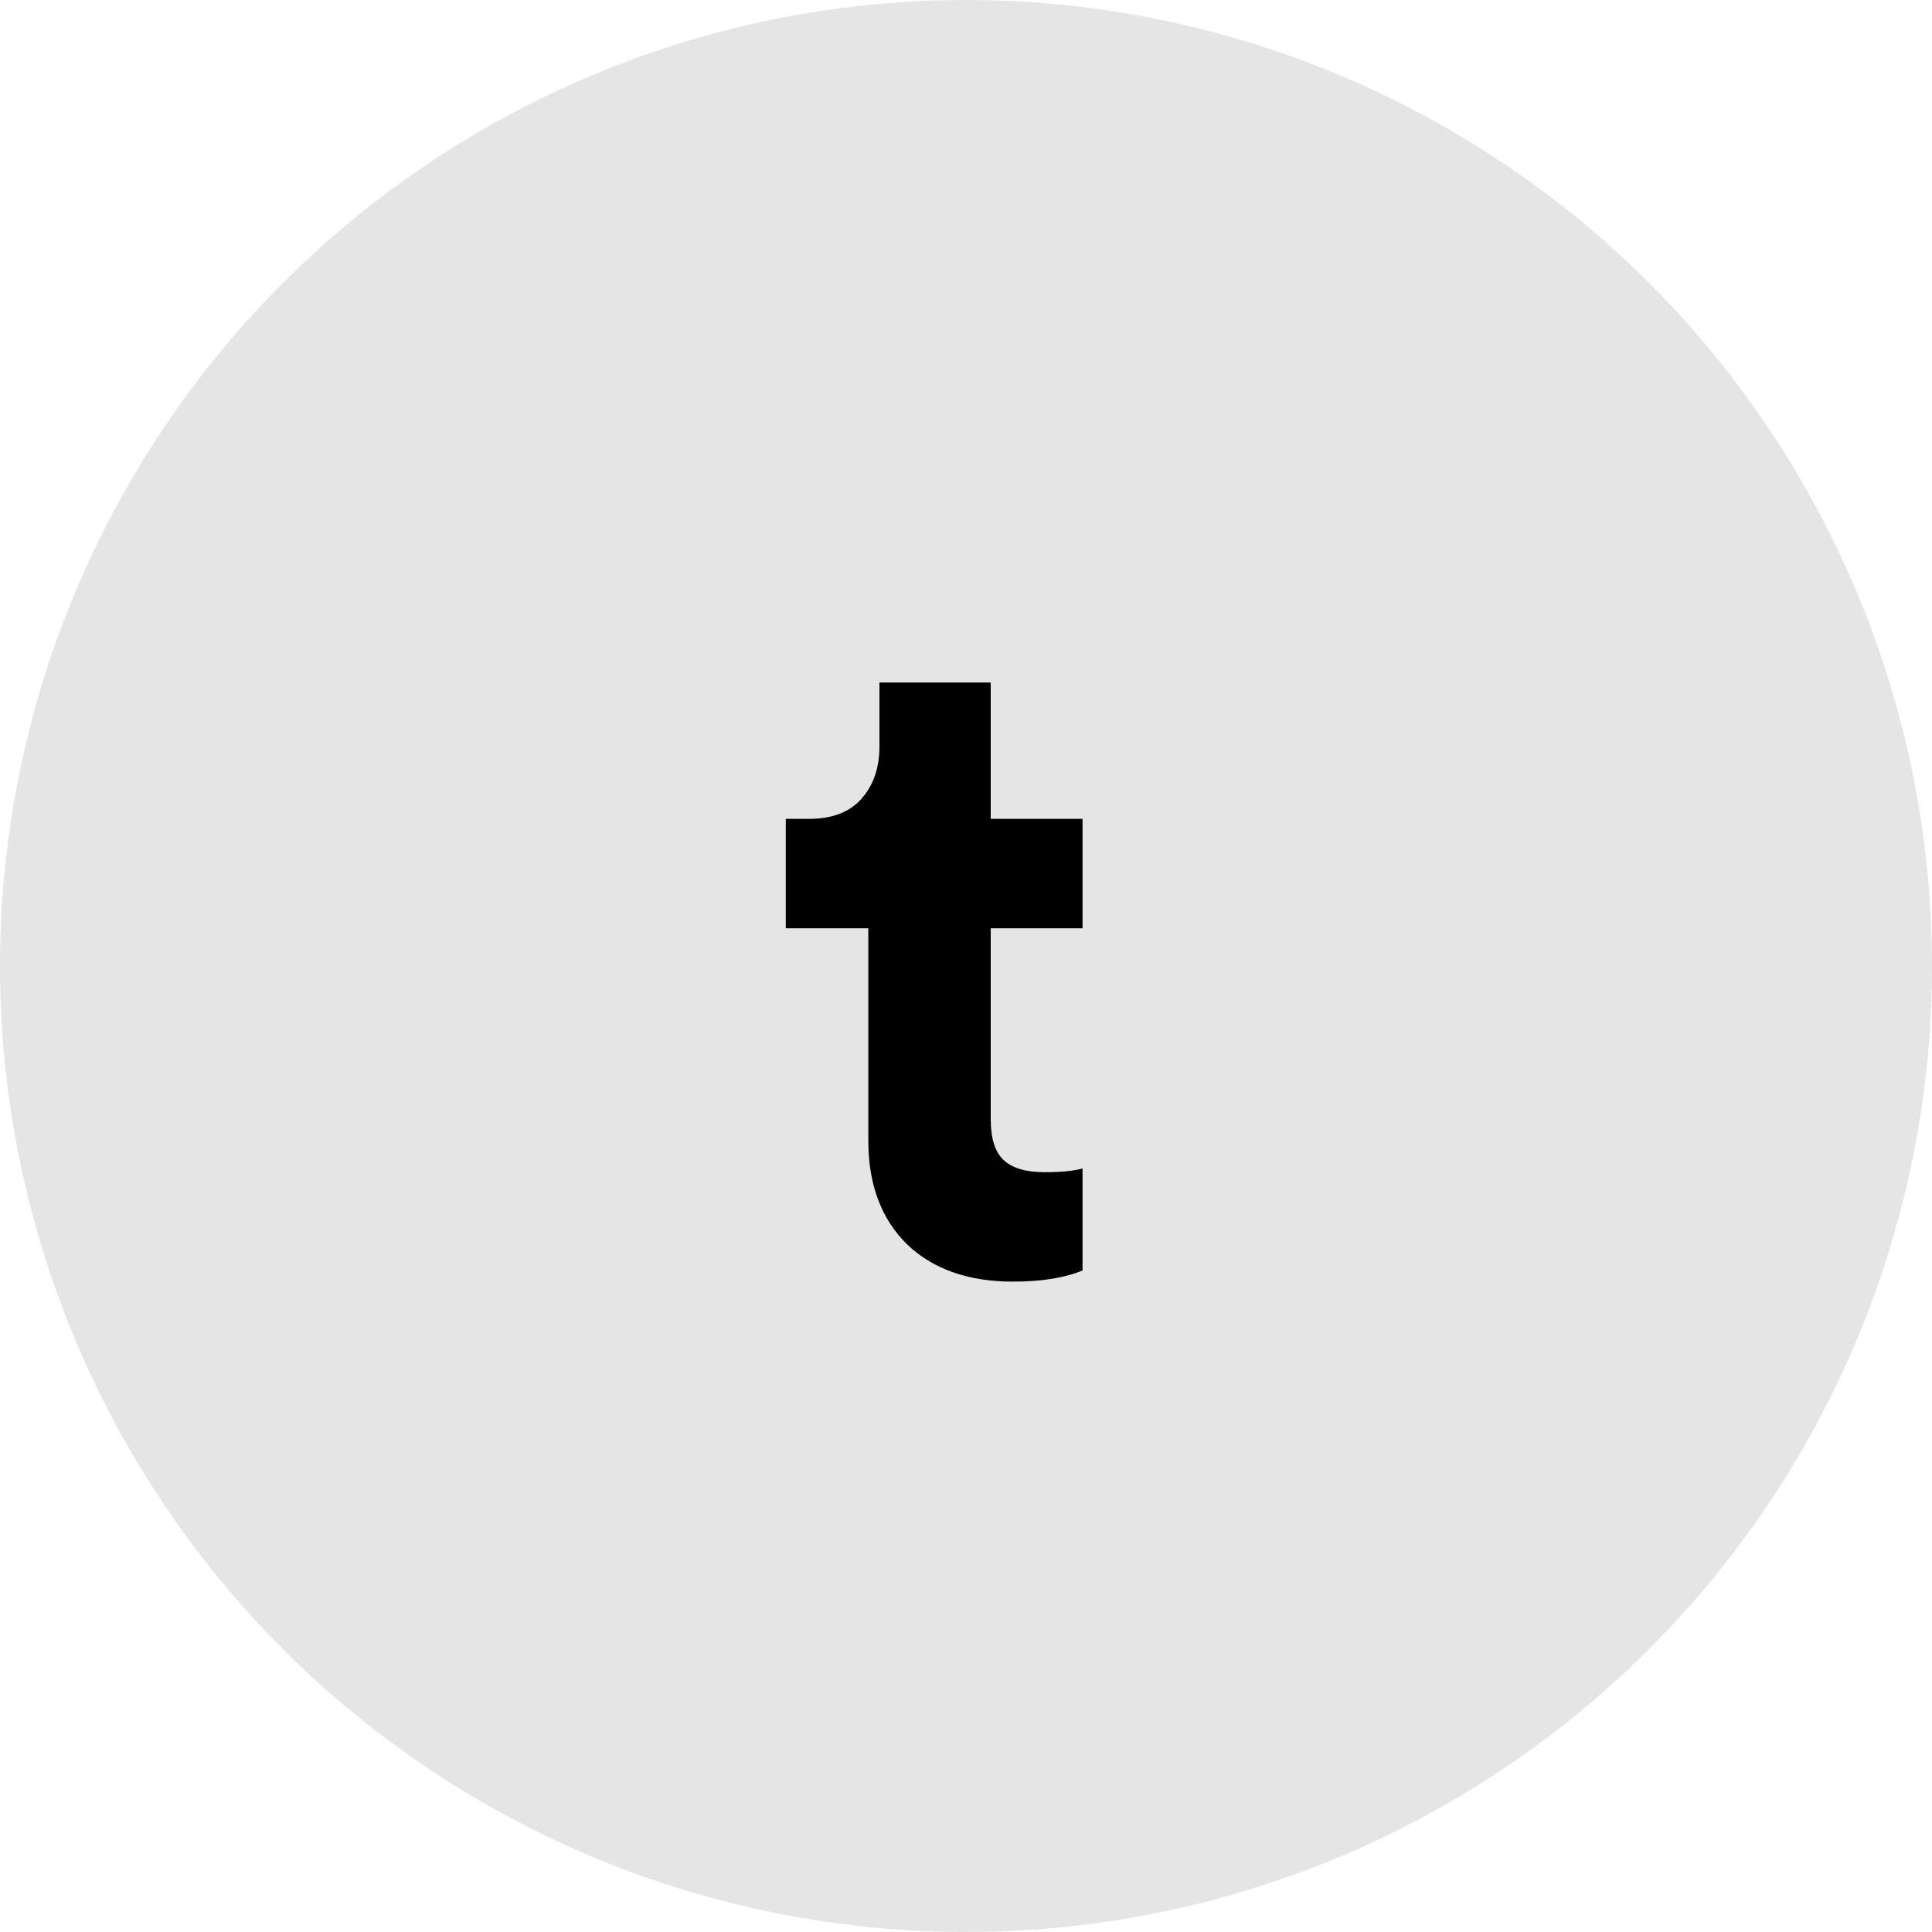 <svg width="30" height="30" viewBox="0 0 50 50" fill="none" xmlns="http://www.w3.org/2000/svg">
<circle cx="25" cy="25" r="25" fill="#E5E5E5"/>
<path d="M25.64 17.664V21.192H28.016V24.024H25.64V28.968C25.64 29.464 25.752 29.816 25.976 30.024C26.2 30.232 26.552 30.336 27.032 30.336C27.464 30.336 27.792 30.304 28.016 30.24V32.88C27.552 33.072 26.952 33.168 26.216 33.168C25.064 33.168 24.152 32.848 23.48 32.208C22.808 31.552 22.472 30.656 22.472 29.52V24.024H20.336V21.192H20.936C21.528 21.192 21.976 21.024 22.28 20.688C22.6 20.336 22.76 19.88 22.76 19.32V17.664H25.64Z" fill="black"/>
</svg>
